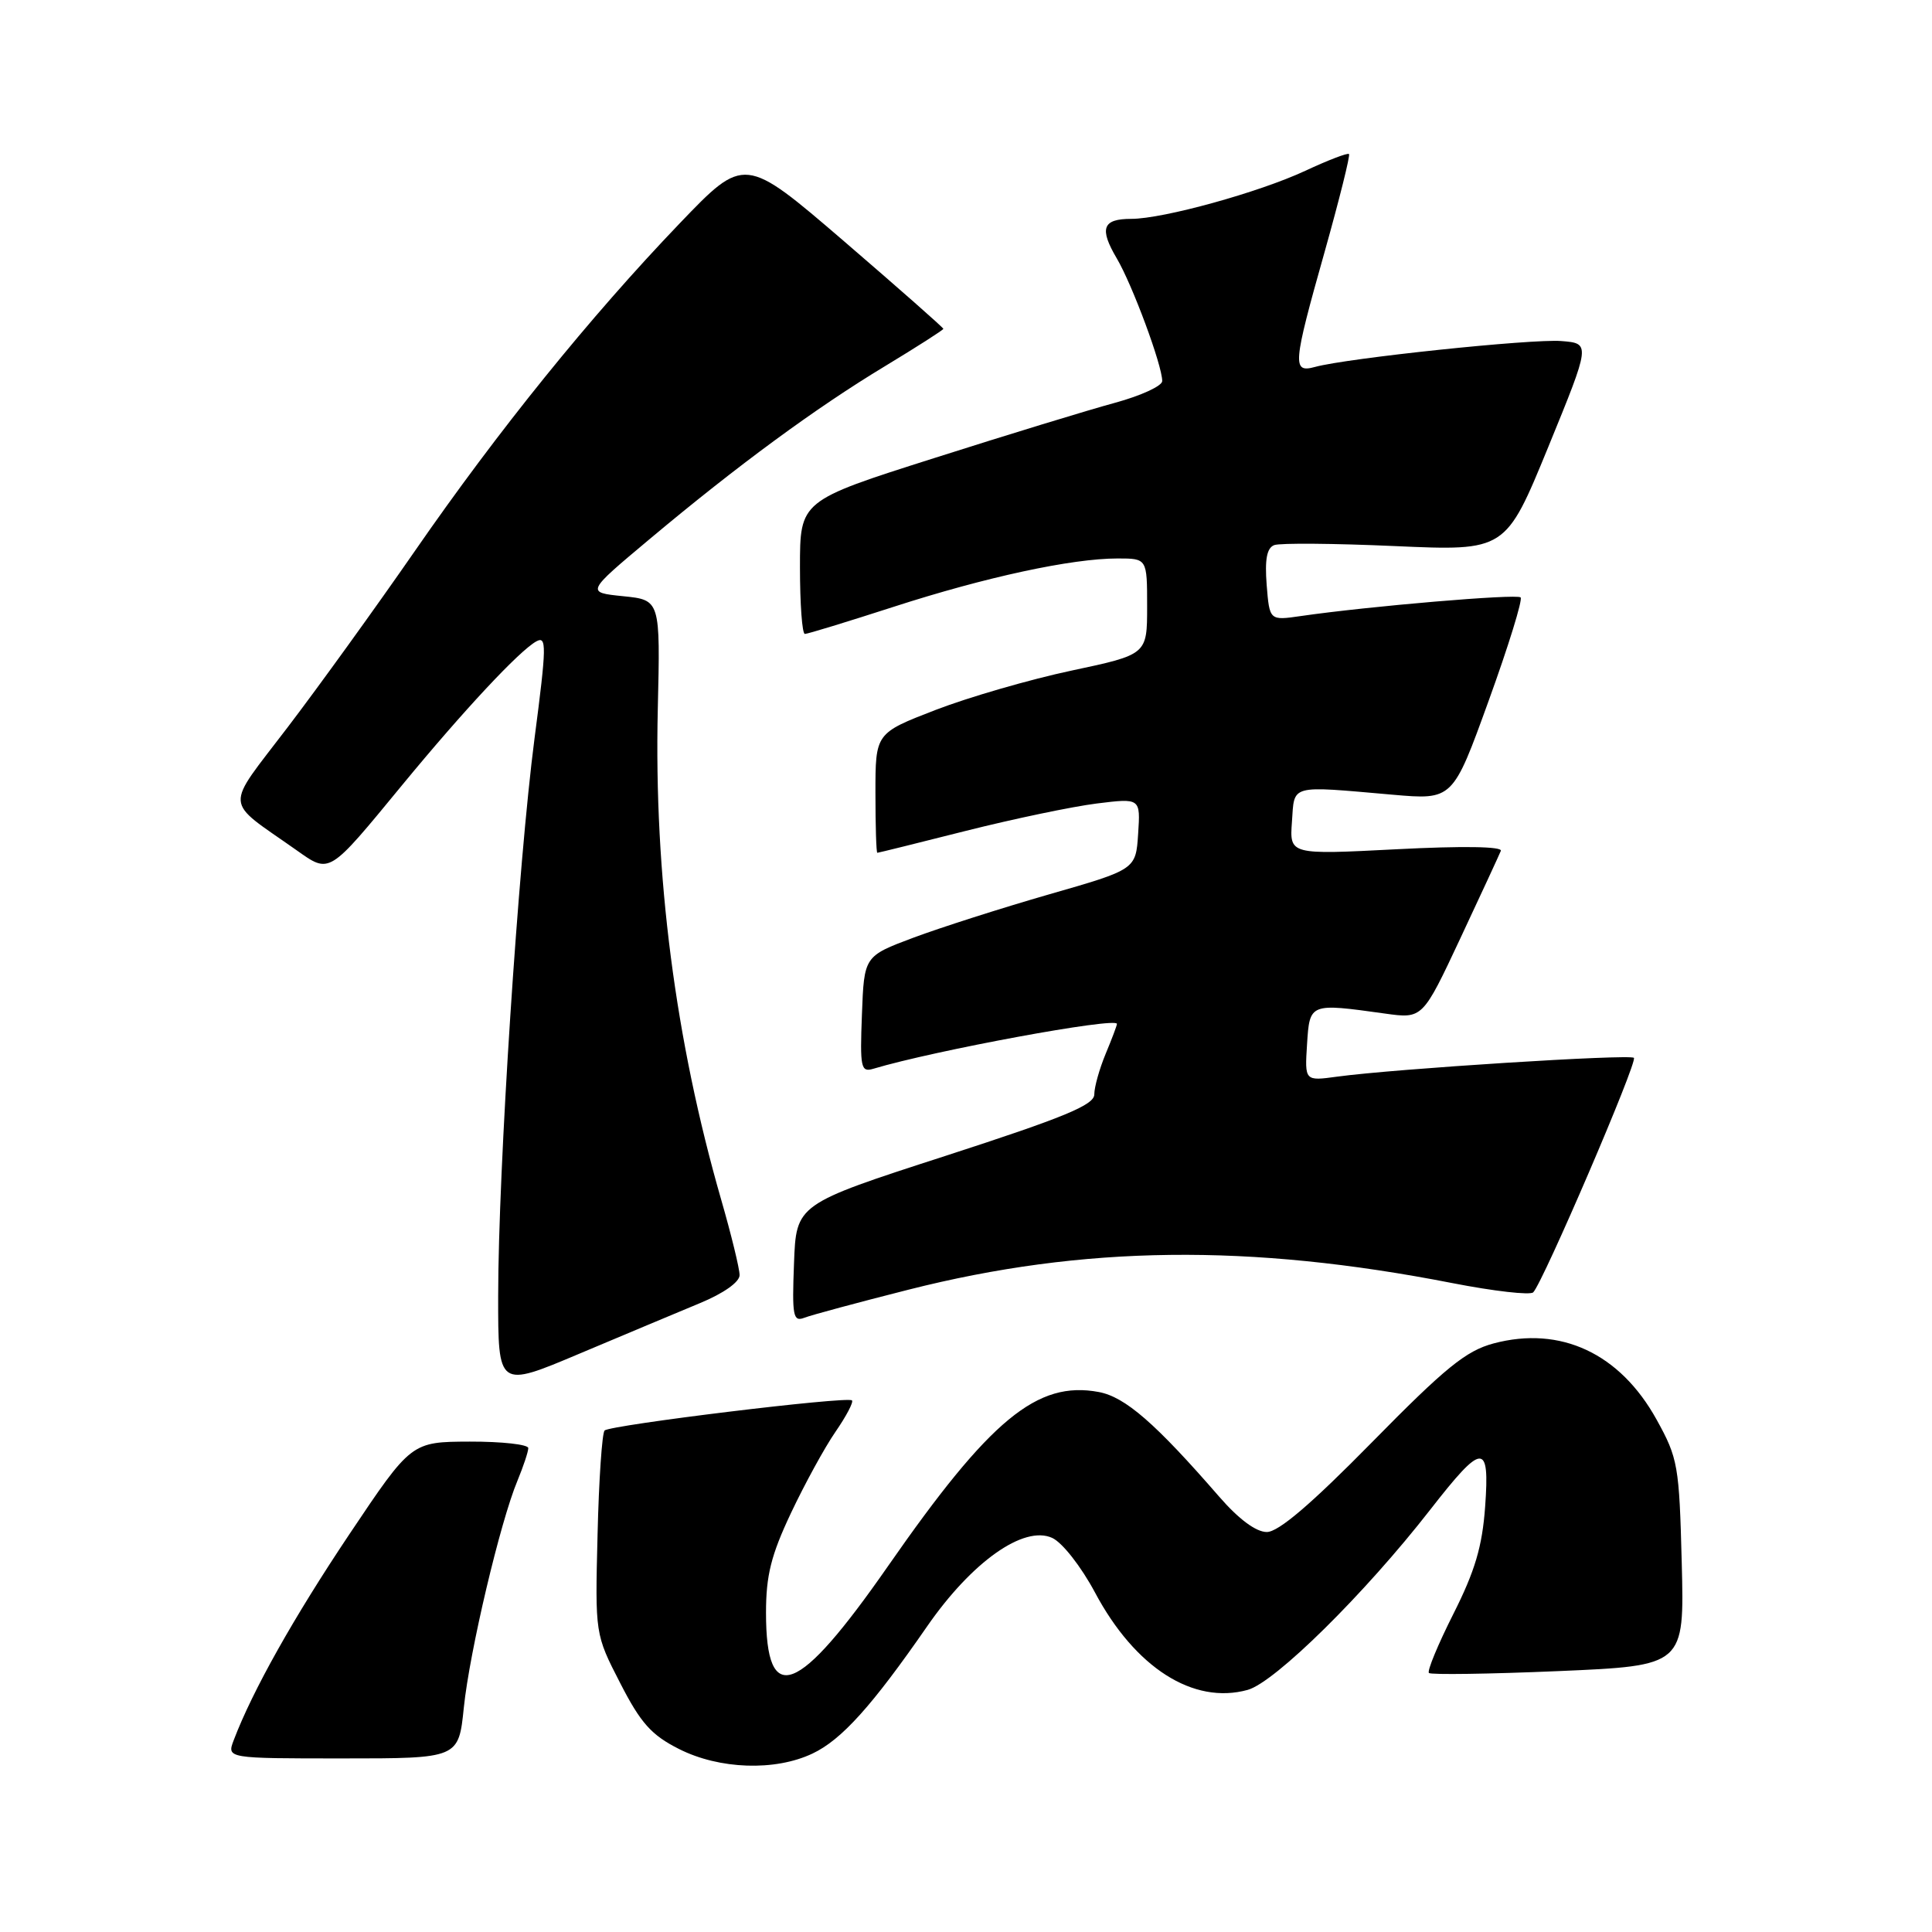 <?xml version="1.0" encoding="UTF-8" standalone="no"?>
<!DOCTYPE svg PUBLIC "-//W3C//DTD SVG 1.1//EN" "http://www.w3.org/Graphics/SVG/1.1/DTD/svg11.dtd" >
<svg xmlns="http://www.w3.org/2000/svg" xmlns:xlink="http://www.w3.org/1999/xlink" version="1.1" viewBox="0 0 256 256">
 <g >
 <path fill="currentColor"
d=" M 107.67 232.35 C 111.51 230.53 115.54 226.06 122.85 215.50 C 128.78 206.94 135.66 202.07 139.42 203.78 C 140.76 204.39 143.25 207.57 145.09 211.01 C 150.40 220.98 158.12 225.91 165.32 223.92 C 168.94 222.92 180.83 211.19 189.50 200.06 C 196.47 191.11 197.41 191.05 196.79 199.62 C 196.41 204.92 195.44 208.18 192.58 213.85 C 190.54 217.90 189.08 221.42 189.34 221.68 C 189.60 221.93 197.32 221.82 206.50 221.43 C 223.19 220.71 223.19 220.71 222.84 207.10 C 222.51 194.19 222.34 193.22 219.51 188.11 C 214.65 179.32 206.78 175.65 197.91 178.01 C 194.25 178.99 191.52 181.21 181.80 191.10 C 173.74 199.30 169.41 203.00 167.86 203.00 C 166.43 203.00 164.14 201.30 161.56 198.33 C 153.10 188.59 149.10 185.11 145.60 184.45 C 137.43 182.92 131.20 188.06 117.68 207.50 C 105.71 224.70 101.50 226.31 101.50 213.70 C 101.50 208.76 102.17 206.07 104.80 200.50 C 106.62 196.65 109.27 191.80 110.70 189.73 C 112.13 187.66 113.12 185.78 112.89 185.56 C 112.32 184.98 80.85 188.82 80.11 189.55 C 79.78 189.89 79.35 196.10 79.18 203.35 C 78.85 216.54 78.85 216.54 82.18 223.02 C 84.90 228.33 86.32 229.91 89.97 231.75 C 95.33 234.46 102.71 234.71 107.67 232.35 Z  M 61.46 226.25 C 62.22 218.86 66.29 201.63 68.57 196.19 C 69.35 194.30 70.00 192.36 70.00 191.88 C 70.00 191.40 66.51 191.01 62.25 191.02 C 54.50 191.05 54.50 191.05 46.31 203.27 C 38.90 214.34 33.46 224.03 30.97 230.58 C 30.05 233.00 30.05 233.00 45.41 233.00 C 60.77 233.00 60.77 233.00 61.46 226.25 Z  M 92.75 172.67 C 95.87 171.38 98.00 169.88 98.00 168.96 C 98.00 168.11 96.90 163.61 95.56 158.96 C 89.48 137.84 86.65 115.97 87.16 94.00 C 87.50 79.50 87.50 79.50 82.57 79.00 C 77.64 78.50 77.64 78.50 86.07 71.44 C 97.74 61.66 108.12 54.04 117.25 48.53 C 121.51 45.95 125.00 43.72 125.00 43.57 C 125.00 43.42 119.07 38.19 111.83 31.96 C 98.65 20.64 98.65 20.64 90.04 29.62 C 78.16 42.02 66.03 57.03 54.98 73.00 C 49.84 80.42 42.26 90.93 38.13 96.35 C 29.69 107.44 29.57 105.80 39.24 112.62 C 43.75 115.80 43.44 115.99 53.31 104.00 C 61.41 94.16 68.82 86.22 71.06 84.99 C 72.45 84.22 72.43 85.58 70.83 97.82 C 68.67 114.39 66.02 154.94 66.01 171.71 C 66.00 183.92 66.00 183.92 76.75 179.38 C 82.66 176.89 89.86 173.87 92.75 172.67 Z  M 120.38 170.89 C 143.55 165.02 165.56 164.76 192.46 170.02 C 197.94 171.09 202.76 171.64 203.16 171.24 C 204.46 169.92 217.02 140.69 216.50 140.17 C 215.98 139.65 184.83 141.62 177.19 142.66 C 172.88 143.25 172.88 143.25 173.19 138.37 C 173.54 132.90 173.52 132.91 183.50 134.30 C 188.50 135.00 188.50 135.00 193.50 124.34 C 196.25 118.48 198.66 113.26 198.87 112.74 C 199.09 112.16 193.79 112.08 185.05 112.53 C 170.87 113.26 170.87 113.26 171.19 108.88 C 171.54 103.89 170.75 104.10 184.50 105.30 C 192.50 106.00 192.50 106.00 197.26 92.84 C 199.88 85.61 201.78 79.45 201.49 79.16 C 200.99 78.66 181.31 80.33 172.36 81.63 C 168.22 82.23 168.22 82.23 167.84 77.50 C 167.58 74.12 167.86 72.61 168.84 72.23 C 169.60 71.94 176.81 72.00 184.86 72.36 C 199.50 73.01 199.50 73.01 205.14 59.26 C 210.77 45.50 210.77 45.50 206.87 45.19 C 202.98 44.88 178.51 47.45 174.25 48.62 C 171.20 49.45 171.29 48.36 175.54 33.30 C 177.48 26.39 178.93 20.59 178.75 20.41 C 178.56 20.23 175.96 21.23 172.96 22.63 C 166.83 25.49 154.12 29.00 149.90 29.00 C 146.09 29.00 145.63 30.26 147.98 34.24 C 150.05 37.75 154.00 48.41 154.00 50.49 C 154.00 51.14 151.19 52.43 147.75 53.37 C 144.31 54.30 133.51 57.60 123.75 60.71 C 106.00 66.35 106.00 66.35 106.00 75.17 C 106.00 80.03 106.29 84.00 106.65 84.00 C 107.02 84.00 112.30 82.38 118.40 80.41 C 130.57 76.47 142.01 74.00 148.09 74.00 C 152.00 74.00 152.00 74.00 152.00 80.36 C 152.00 86.73 152.00 86.73 141.97 88.86 C 136.46 90.03 128.36 92.38 123.97 94.07 C 116.00 97.15 116.00 97.15 116.00 105.07 C 116.00 109.43 116.11 113.00 116.25 113.00 C 116.39 113.00 121.67 111.69 128.00 110.09 C 134.32 108.50 142.11 106.87 145.31 106.47 C 151.12 105.75 151.12 105.75 150.81 110.48 C 150.50 115.21 150.50 115.21 139.00 118.51 C 132.68 120.33 124.58 122.92 121.00 124.26 C 114.50 126.70 114.50 126.70 114.21 134.43 C 113.94 141.47 114.07 142.11 115.71 141.62 C 123.81 139.19 148.00 134.73 148.00 135.67 C 148.00 135.89 147.32 137.68 146.50 139.65 C 145.68 141.63 145.00 144.04 145.00 145.01 C 145.00 146.42 141.04 148.05 125.25 153.17 C 105.50 159.56 105.50 159.56 105.21 167.40 C 104.94 174.39 105.09 175.18 106.58 174.61 C 107.50 174.25 113.71 172.58 120.38 170.89 Z "/>
</g>
</svg>